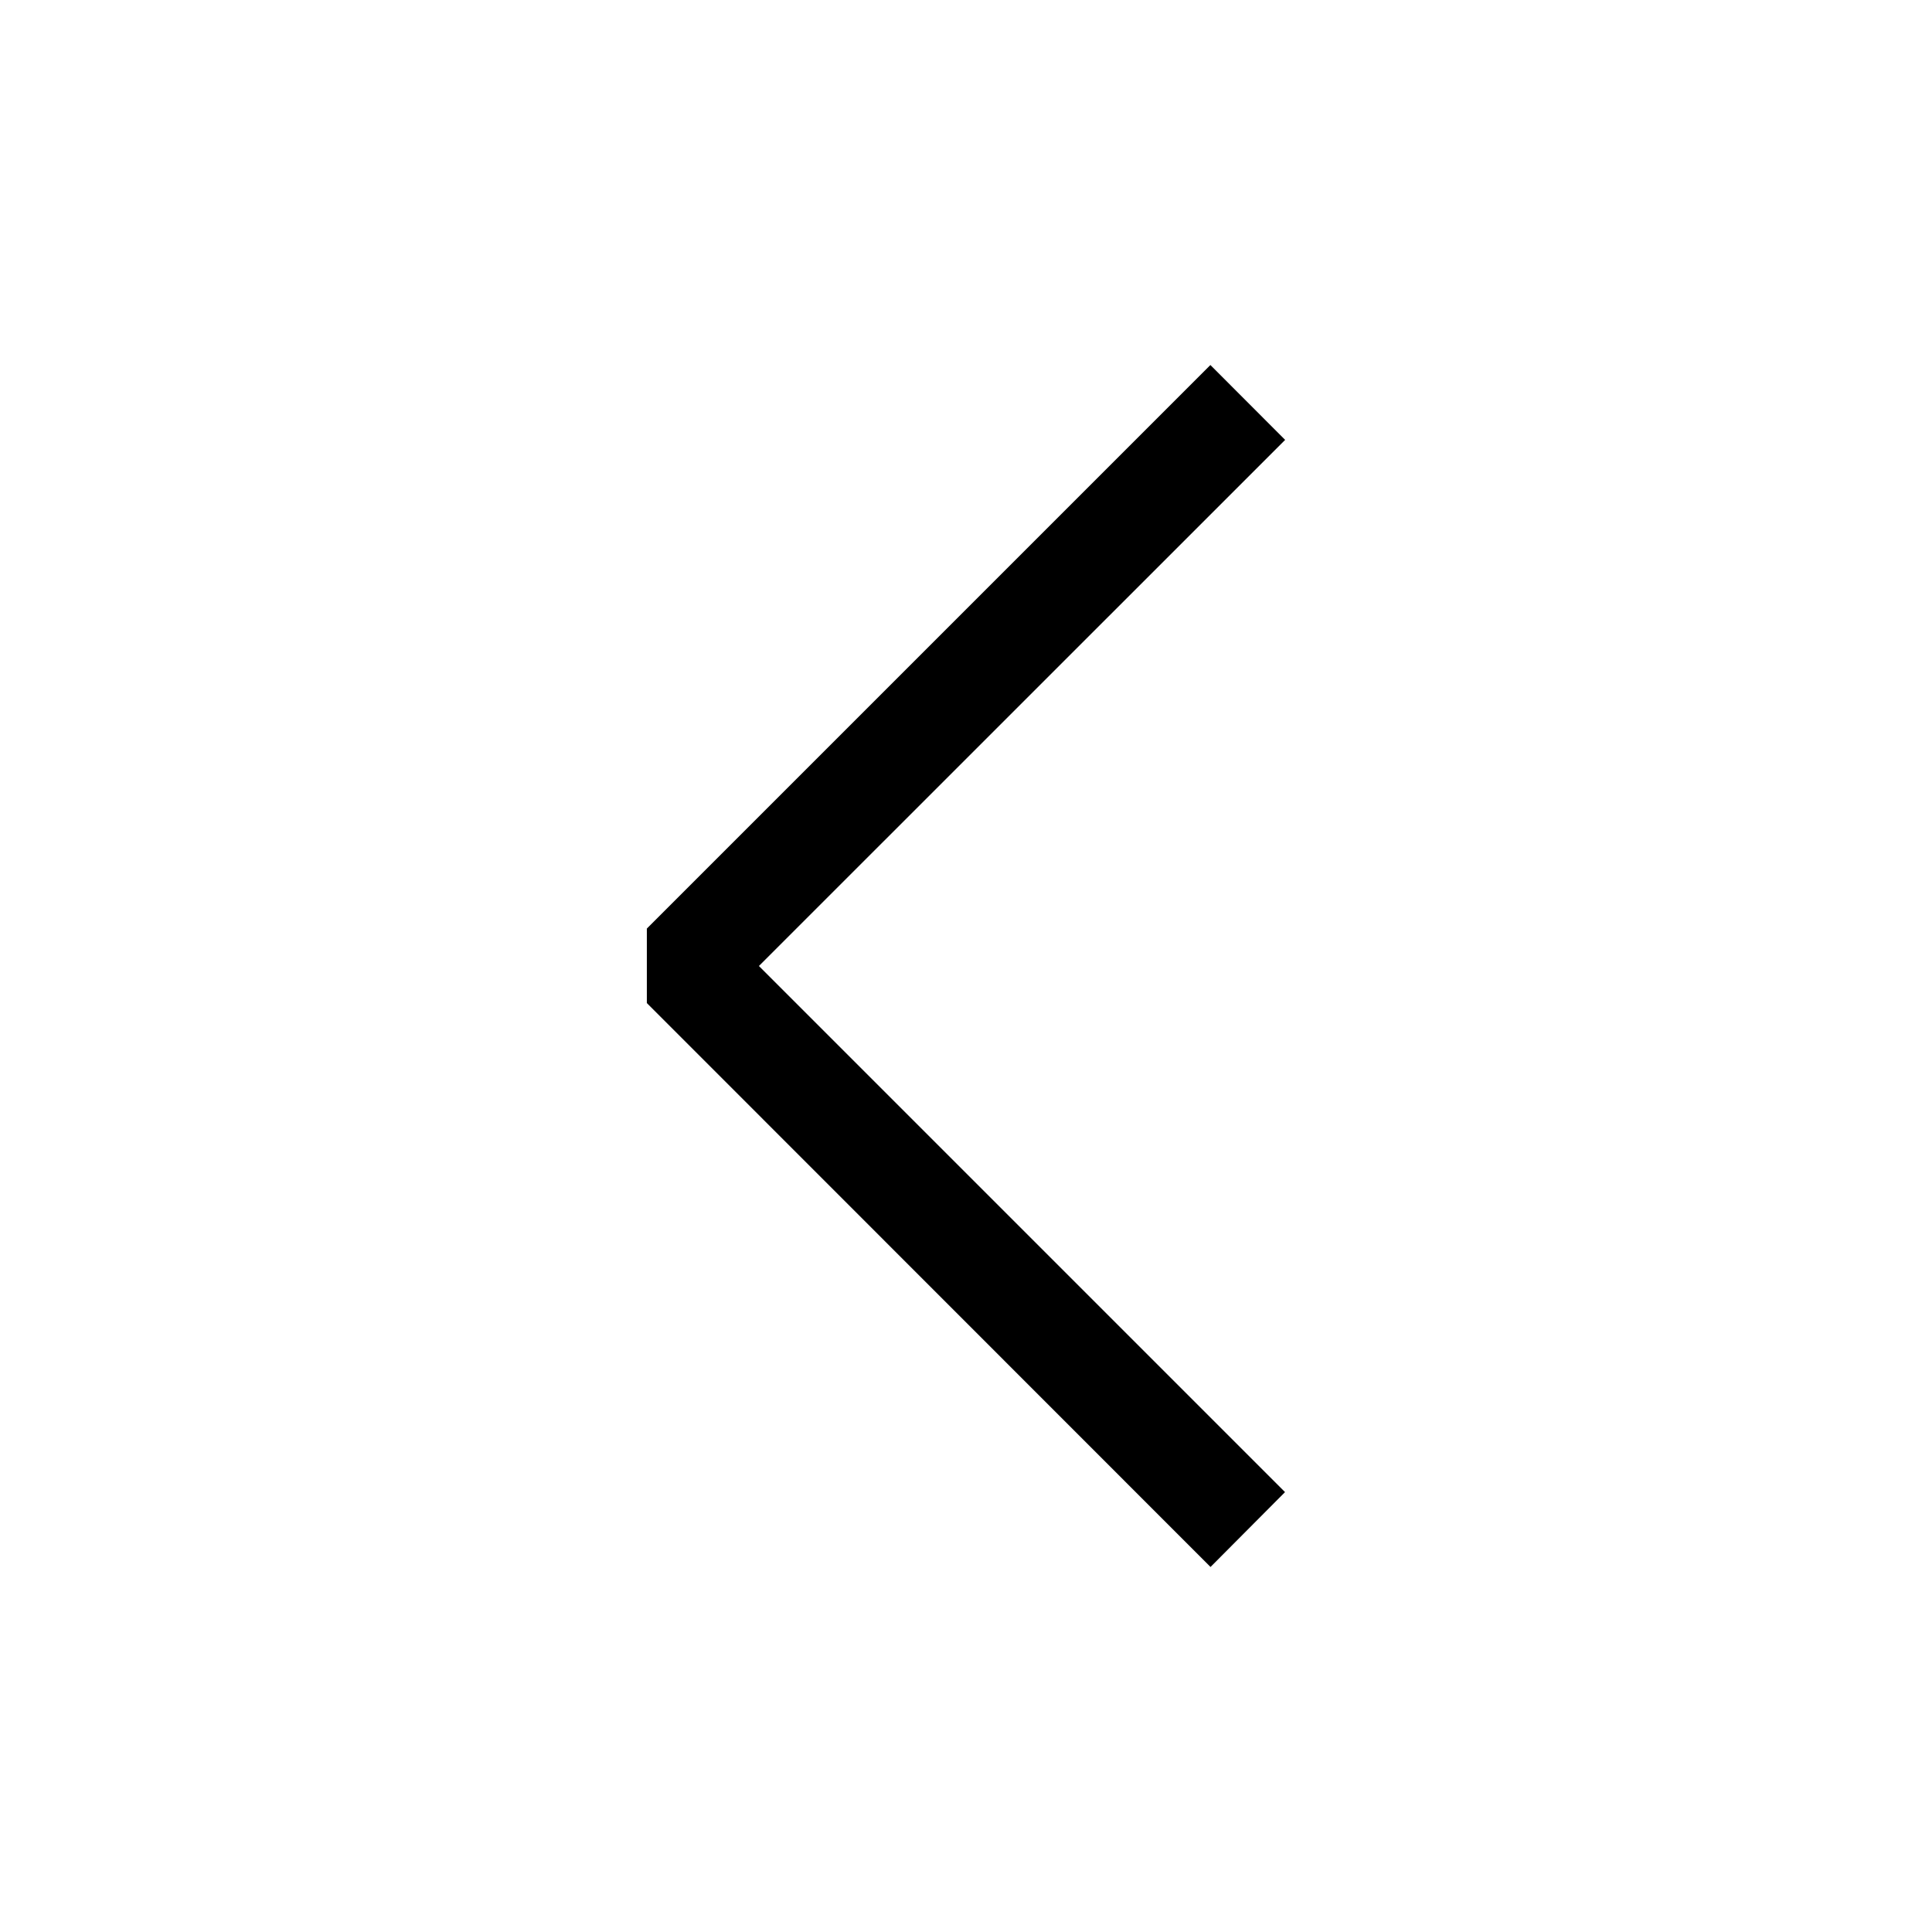 <svg viewBox="0 0 16 16" xmlns="http://www.w3.org/2000/svg" xml:space="preserve" fill-rule="evenodd" clip-rule="evenodd" stroke-linejoin="round" stroke-miterlimit="2"><path d="m6.285 8 4.357 4.357-.617.62-4.668-4.67V7.69l4.667-4.667.619.62L6.285 8Z"/></svg>